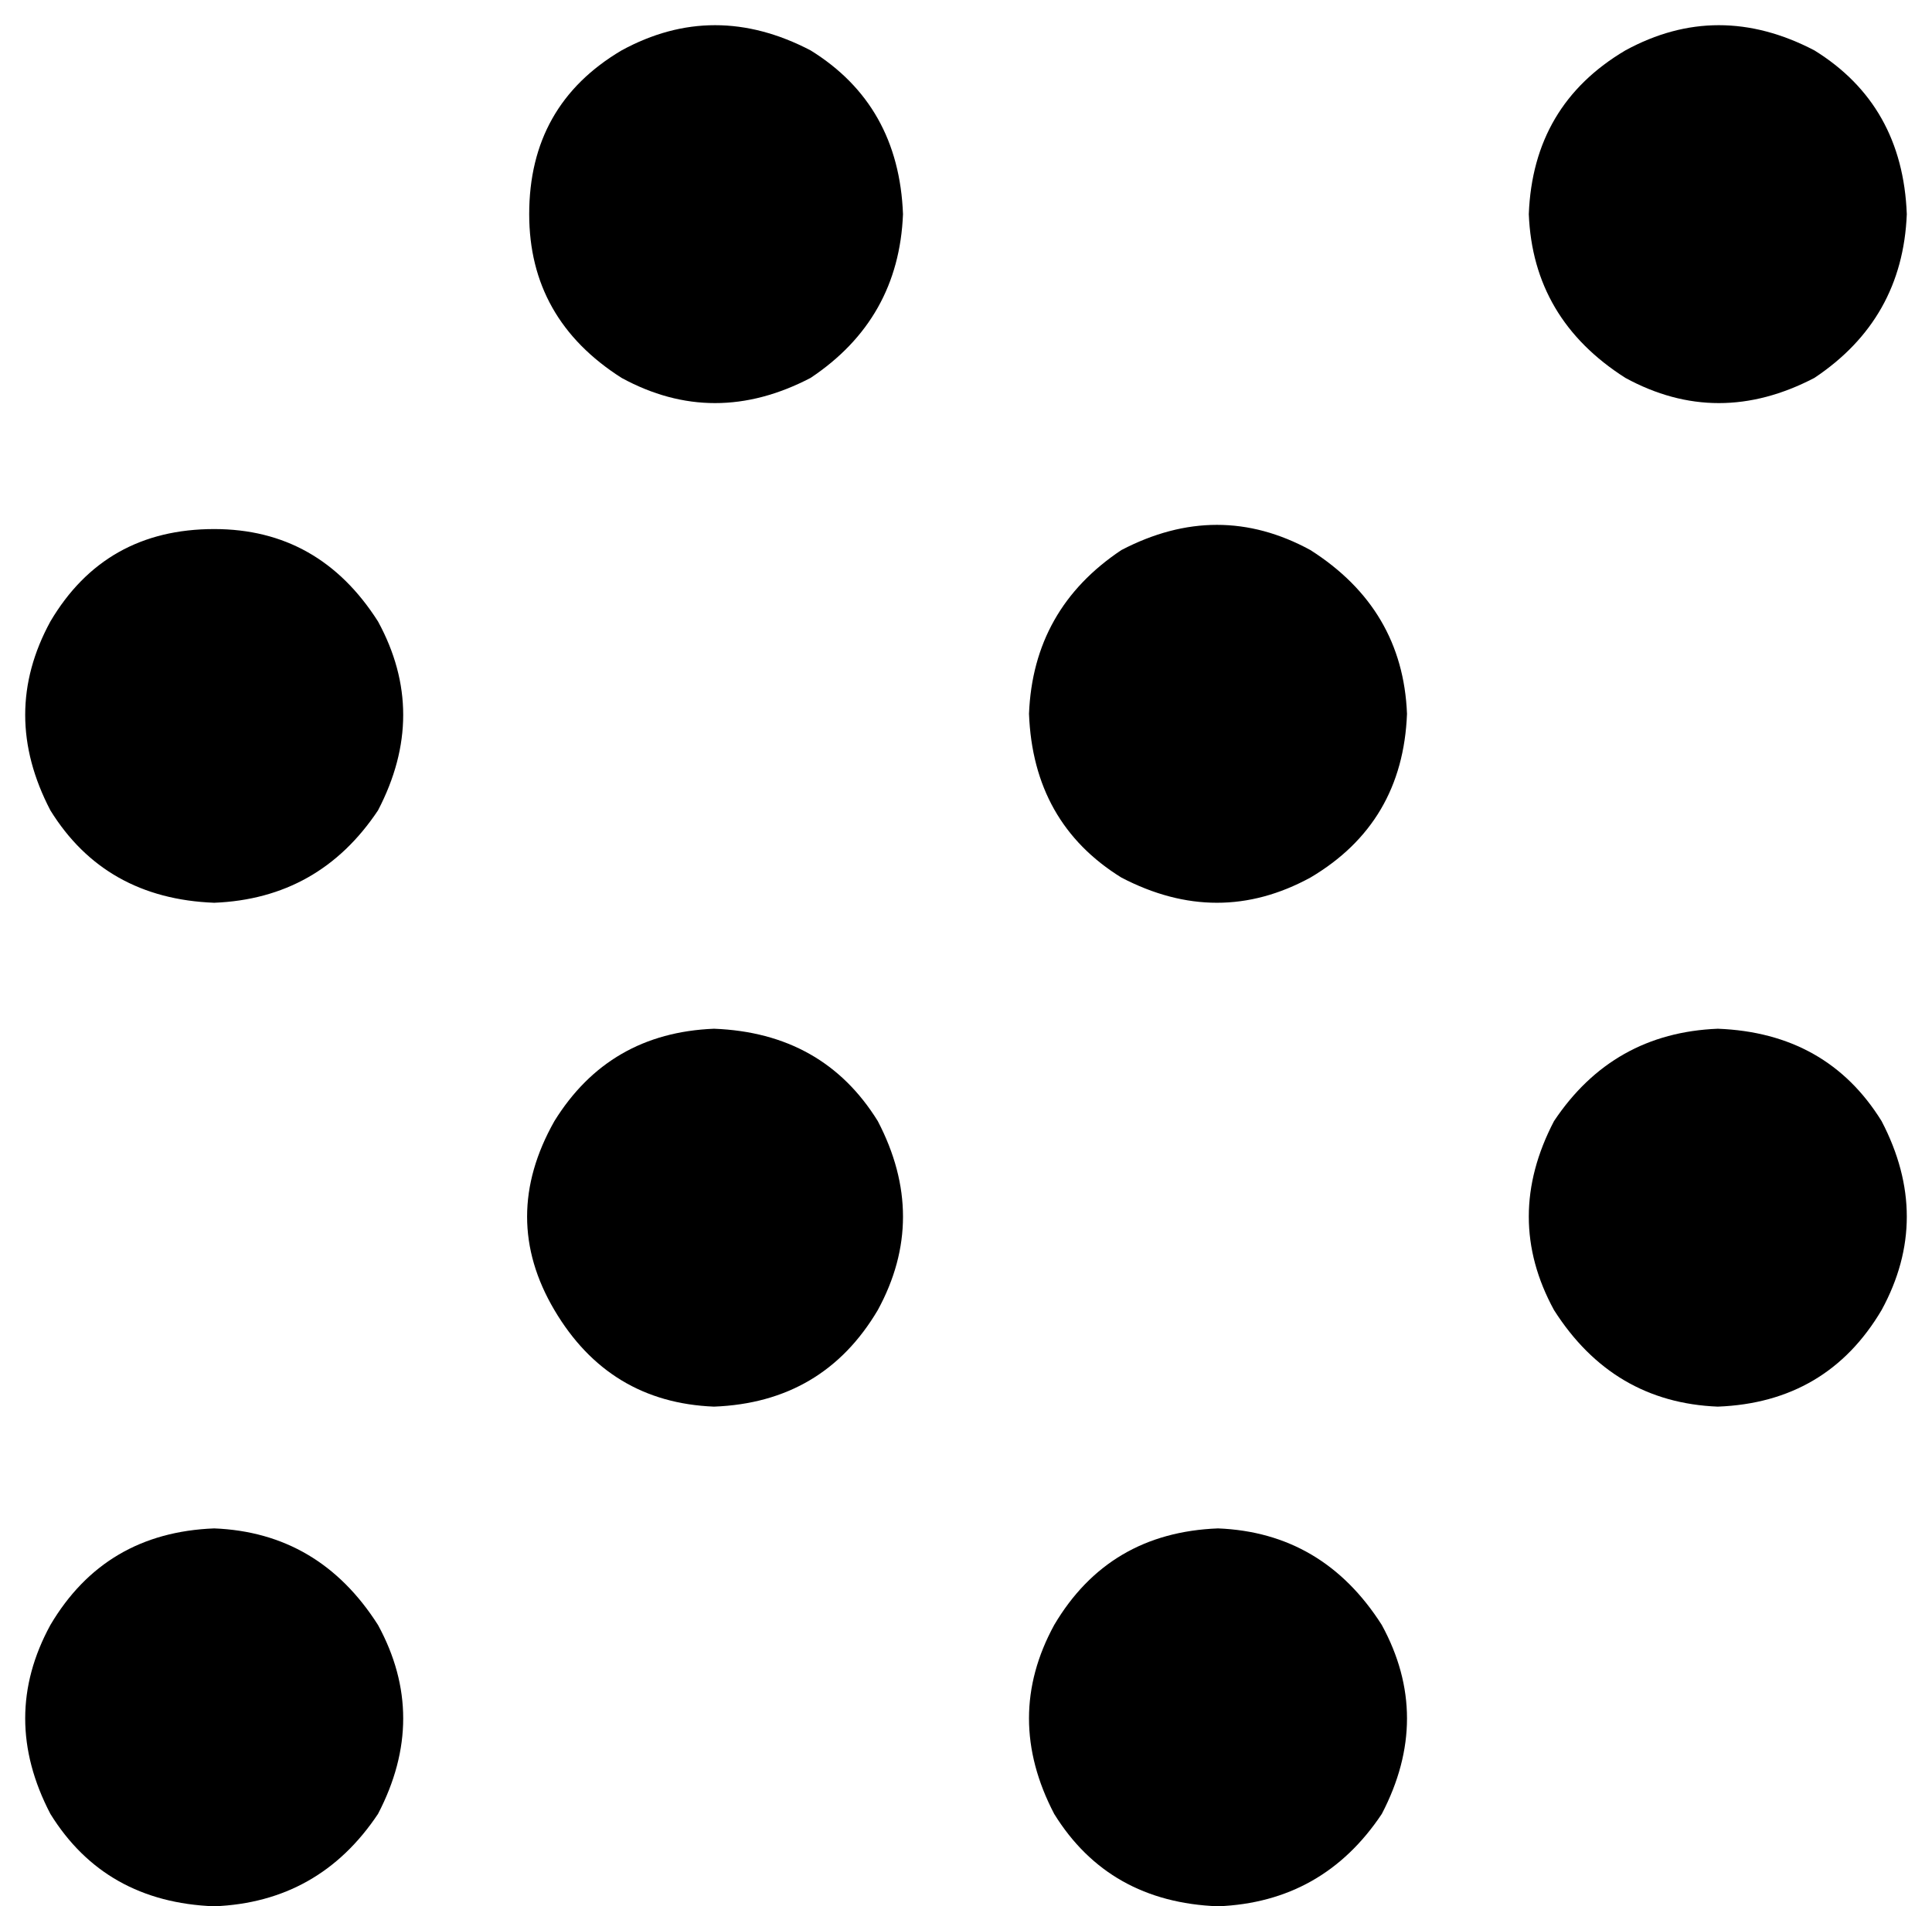 <svg xmlns="http://www.w3.org/2000/svg" viewBox="0 0 460 454">
    <path d="M 126 51 Q 126 76 148 90 Q 170 102 193 90 Q 214 76 215 51 Q 214 25 193 12 Q 170 0 148 12 Q 126 25 126 51 L 126 51 Z M 51 126 Q 25 126 12 148 Q 0 170 12 193 Q 25 214 51 215 Q 76 214 90 193 Q 102 170 90 148 Q 76 126 51 126 L 51 126 Z M 51 364 Q 25 365 12 387 Q 0 409 12 432 Q 25 453 51 454 Q 76 453 90 432 Q 102 409 90 387 Q 76 365 51 364 L 51 364 Z M 170 245 Q 145 246 132 267 Q 119 290 132 312 Q 145 334 170 335 Q 196 334 209 312 Q 221 290 209 267 Q 196 246 170 245 L 170 245 Z M 245 170 Q 246 196 267 209 Q 290 221 312 209 Q 334 196 335 170 Q 334 145 312 131 Q 290 119 267 131 Q 246 145 245 170 L 245 170 Z M 290 364 Q 264 365 251 387 Q 239 409 251 432 Q 264 453 290 454 Q 315 453 329 432 Q 341 409 329 387 Q 315 365 290 364 L 290 364 Z M 364 51 Q 365 76 387 90 Q 409 102 432 90 Q 453 76 454 51 Q 453 25 432 12 Q 409 0 387 12 Q 365 25 364 51 L 364 51 Z M 409 245 Q 384 246 370 267 Q 358 290 370 312 Q 384 334 409 335 Q 435 334 448 312 Q 460 290 448 267 Q 435 246 409 245 L 409 245 Z"/>
</svg>
